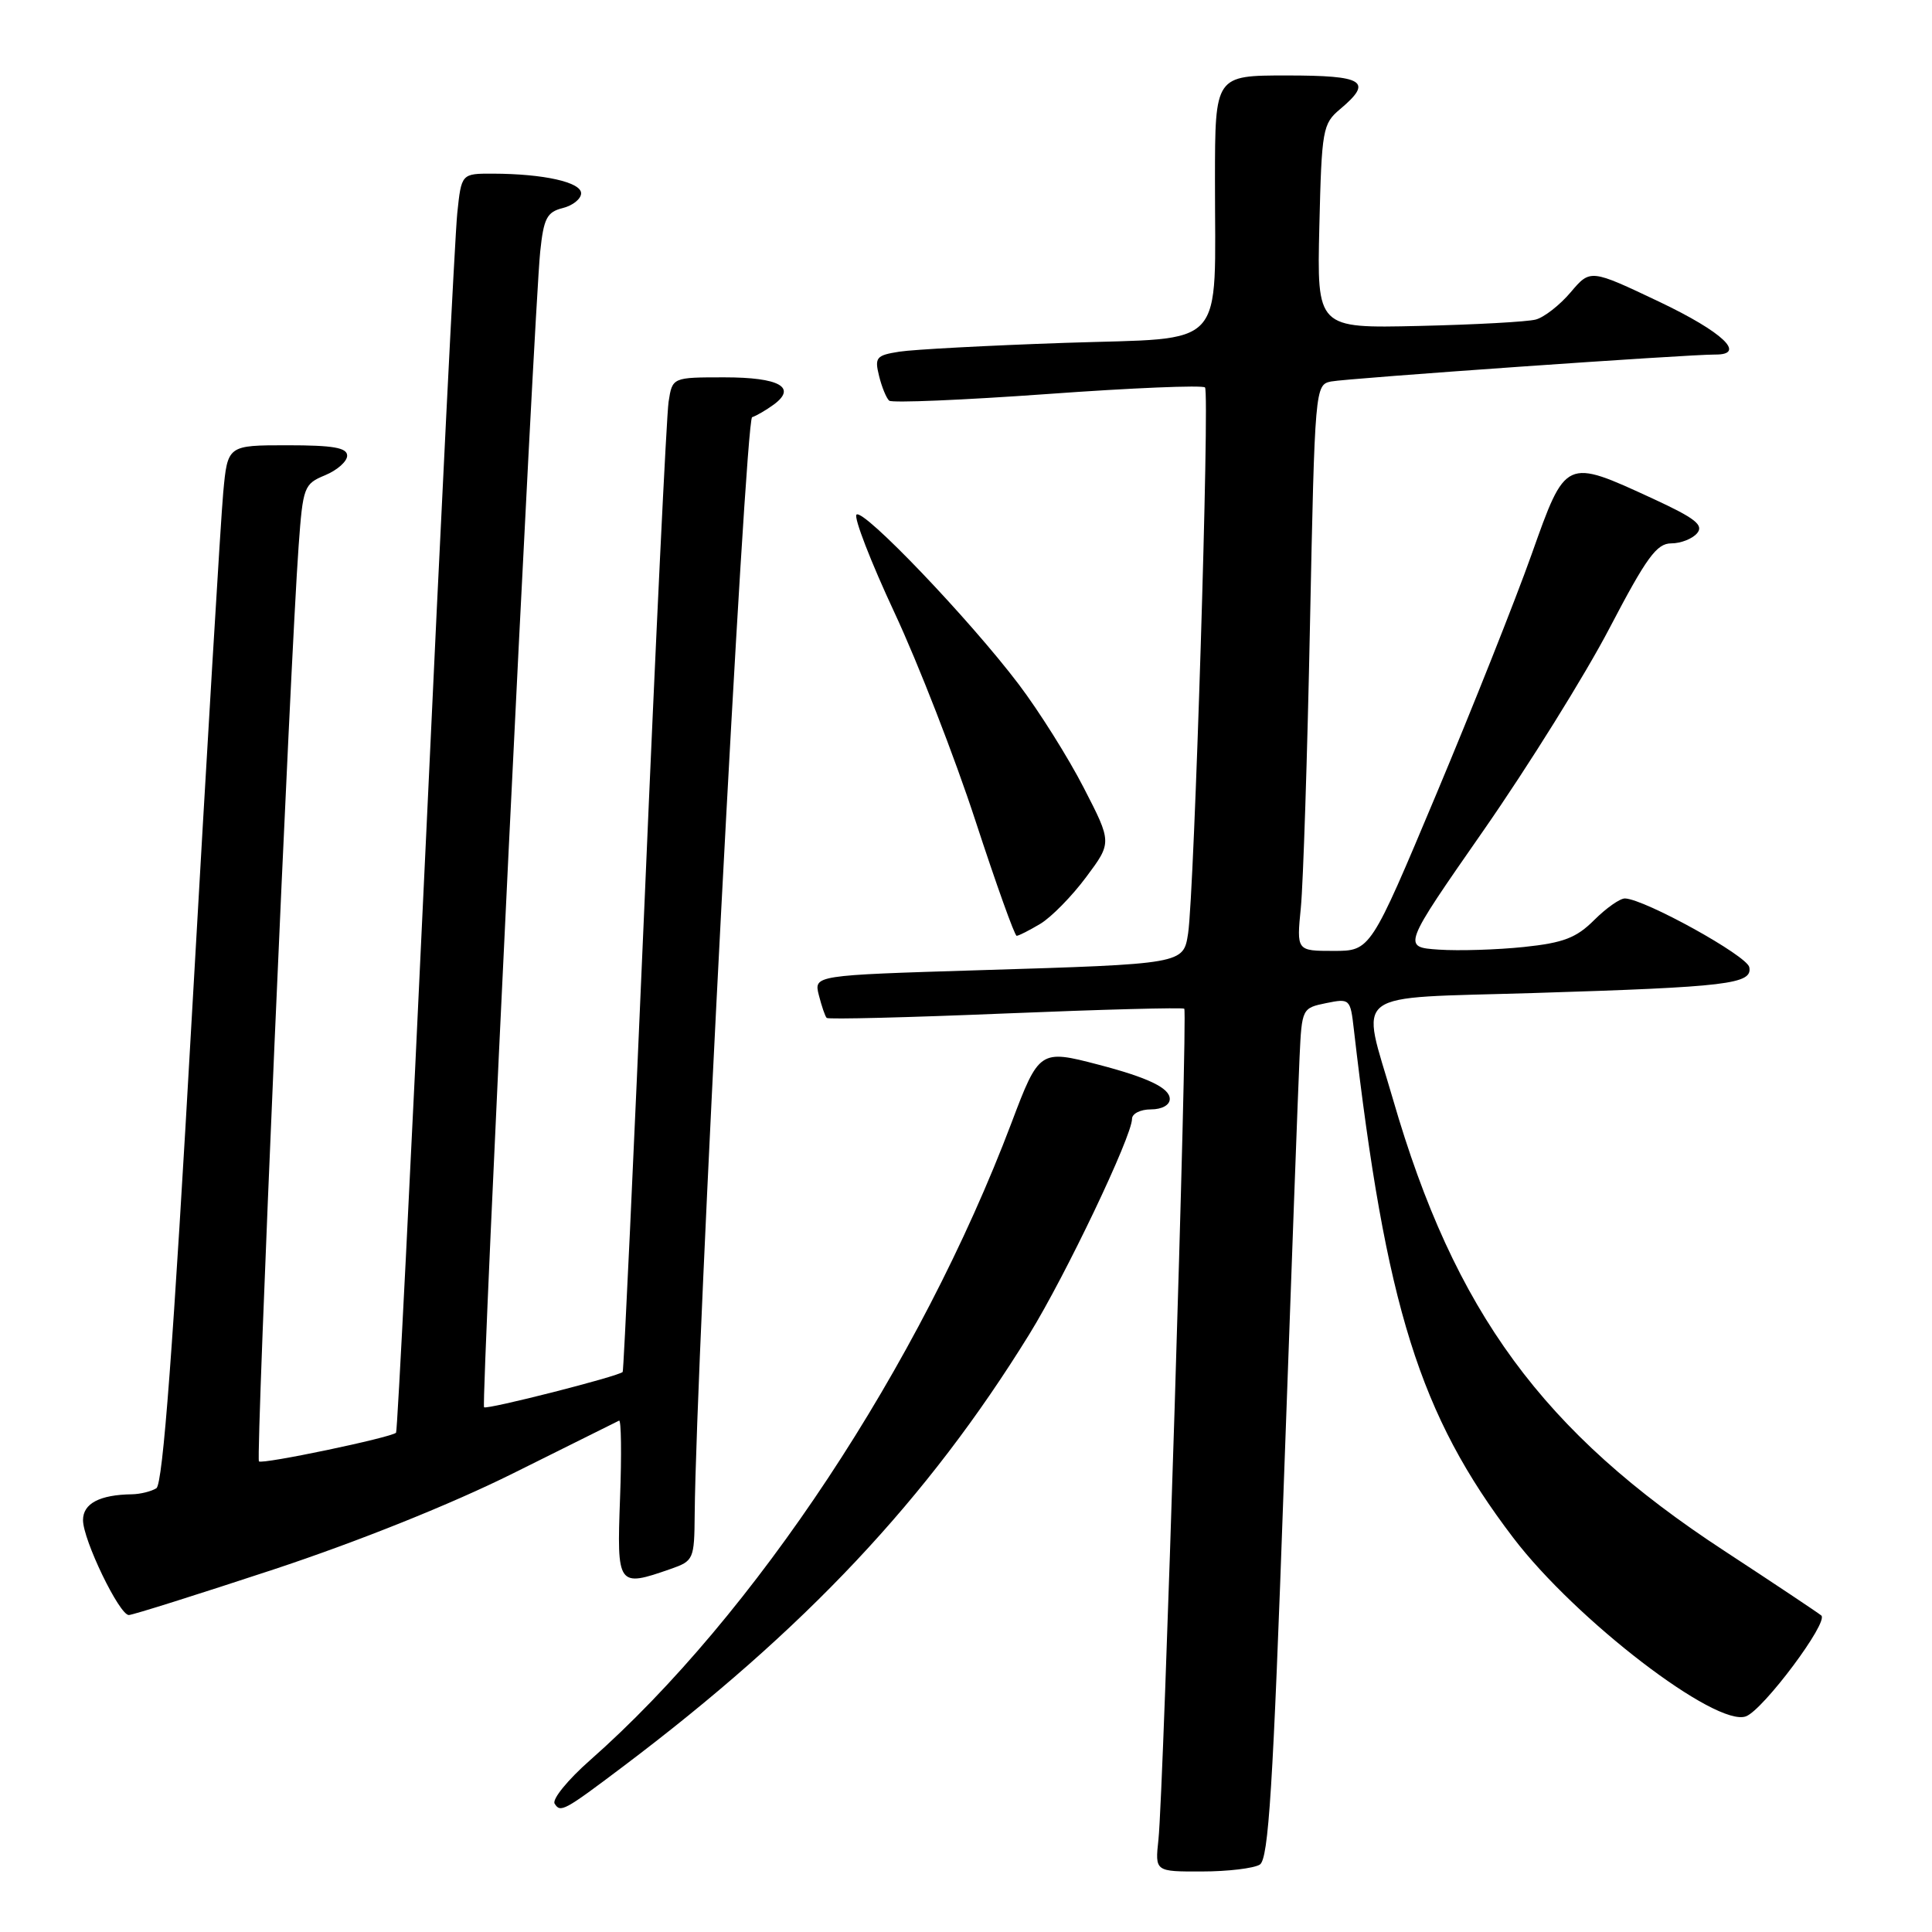 <?xml version="1.0" encoding="UTF-8" standalone="no"?>
<!DOCTYPE svg PUBLIC "-//W3C//DTD SVG 1.1//EN" "http://www.w3.org/Graphics/SVG/1.1/DTD/svg11.dtd" >
<svg xmlns="http://www.w3.org/2000/svg" xmlns:xlink="http://www.w3.org/1999/xlink" version="1.1" viewBox="0 0 256 256">
 <g >
 <path fill="currentColor"
d=" M 166.93 247.07 C 168.09 246.33 168.68 236.97 170.12 196.33 C 171.10 168.92 172.03 143.59 172.20 140.04 C 172.50 133.65 172.54 133.57 175.71 132.92 C 178.86 132.28 178.93 132.35 179.39 136.38 C 183.64 173.24 188.09 187.45 200.51 203.76 C 208.80 214.65 227.42 228.93 231.36 227.42 C 233.68 226.52 242.35 214.92 241.33 214.06 C 240.87 213.68 235.10 209.83 228.50 205.51 C 204.41 189.76 192.74 173.85 184.57 145.64 C 180.31 130.95 178.47 132.34 203.25 131.58 C 229.01 130.78 232.22 130.39 231.79 128.16 C 231.50 126.64 217.98 119.16 215.33 119.05 C 214.68 119.02 212.85 120.31 211.25 121.90 C 208.88 124.27 207.18 124.93 201.93 125.48 C 198.39 125.85 193.32 126.01 190.65 125.83 C 185.81 125.50 185.81 125.50 196.60 110.00 C 202.53 101.47 210.03 89.44 213.26 83.25 C 218.17 73.86 219.52 72.00 221.45 72.00 C 222.72 72.00 224.26 71.39 224.88 70.65 C 225.78 69.57 224.61 68.66 219.05 66.09 C 207.38 60.71 207.49 60.66 202.93 73.50 C 200.78 79.55 195.10 93.84 190.31 105.25 C 181.60 126.00 181.60 126.00 176.70 126.00 C 171.80 126.00 171.80 126.00 172.37 120.25 C 172.68 117.09 173.23 100.21 173.58 82.74 C 174.22 51.36 174.26 50.98 176.37 50.55 C 178.46 50.13 223.80 46.95 227.25 46.98 C 231.49 47.02 228.29 44.00 219.87 39.99 C 210.73 35.65 210.73 35.65 208.12 38.73 C 206.68 40.43 204.60 42.05 203.50 42.34 C 202.40 42.64 195.43 43.02 188.00 43.19 C 174.50 43.50 174.50 43.50 174.82 30.00 C 175.13 17.12 175.26 16.41 177.57 14.46 C 181.98 10.76 180.77 10.00 170.50 10.00 C 161.00 10.00 161.00 10.00 160.99 23.75 C 160.97 46.75 162.86 44.69 141.14 45.43 C 130.89 45.78 121.00 46.31 119.16 46.60 C 116.11 47.08 115.87 47.36 116.48 49.81 C 116.84 51.29 117.45 52.76 117.82 53.09 C 118.19 53.41 127.63 53.01 138.79 52.21 C 149.95 51.40 159.35 51.01 159.67 51.34 C 160.31 51.98 158.25 118.34 157.43 123.68 C 156.80 127.74 156.89 127.73 129.67 128.56 C 107.84 129.23 107.84 129.23 108.50 131.86 C 108.87 133.31 109.33 134.67 109.54 134.88 C 109.75 135.09 120.41 134.82 133.21 134.29 C 146.02 133.76 156.69 133.48 156.92 133.66 C 157.40 134.05 154.19 237.37 153.50 243.75 C 153.04 248.00 153.04 248.00 159.27 247.98 C 162.70 247.98 166.14 247.56 166.93 247.07 Z  M 82.50 234.12 C 106.66 215.91 122.92 198.62 136.40 176.78 C 141.20 169.00 149.99 150.57 150.00 148.25 C 150.00 147.56 151.12 147.00 152.50 147.00 C 153.96 147.00 155.00 146.43 155.00 145.62 C 155.00 144.17 152.14 142.79 145.50 141.06 C 137.82 139.05 137.66 139.15 134.04 148.75 C 121.88 180.90 99.99 214.02 78.17 233.25 C 75.24 235.83 73.14 238.41 73.49 238.99 C 74.26 240.23 74.74 239.97 82.50 234.12 Z  M 36.23 207.97 C 47.44 204.26 59.72 199.34 68.00 195.22 C 75.42 191.52 81.74 188.38 82.03 188.24 C 82.31 188.10 82.38 192.71 82.16 198.49 C 81.73 210.20 81.83 210.35 88.85 207.90 C 91.91 206.83 92.00 206.64 92.05 200.65 C 92.23 180.01 98.74 55.59 99.66 55.28 C 100.24 55.09 101.52 54.34 102.51 53.62 C 105.65 51.32 103.26 50.00 95.99 50.00 C 89.09 50.00 89.09 50.00 88.59 53.25 C 88.32 55.04 86.89 84.62 85.43 119.00 C 83.96 153.38 82.64 181.63 82.51 181.79 C 82.01 182.36 64.49 186.82 64.14 186.47 C 63.72 186.06 70.77 41.16 71.58 33.34 C 72.04 28.92 72.47 28.10 74.56 27.57 C 75.90 27.24 77.00 26.35 77.00 25.61 C 77.00 24.14 72.03 23.03 65.32 23.01 C 61.14 23.00 61.14 23.00 60.59 28.25 C 60.29 31.14 58.41 68.60 56.43 111.50 C 54.44 154.40 52.66 189.65 52.48 189.84 C 51.86 190.48 34.73 194.07 34.31 193.64 C 33.88 193.22 38.47 87.35 39.57 72.34 C 40.14 64.49 40.28 64.13 43.08 62.97 C 44.69 62.30 46.00 61.14 46.00 60.38 C 46.00 59.32 44.14 59.00 38.08 59.00 C 30.16 59.00 30.16 59.00 29.58 65.25 C 29.26 68.69 27.41 99.61 25.46 133.96 C 22.94 178.57 21.58 196.65 20.72 197.20 C 20.05 197.62 18.60 197.98 17.50 198.00 C 13.21 198.06 11.00 199.22 11.00 201.42 C 11.00 204.05 15.81 214.00 17.07 214.00 C 17.57 214.00 26.19 211.28 36.23 207.97 Z  M 137.85 122.41 C 139.31 121.53 142.04 118.75 143.92 116.22 C 147.34 111.64 147.34 111.64 143.60 104.38 C 141.55 100.39 137.67 94.22 134.99 90.68 C 128.48 82.08 114.38 67.33 113.49 68.19 C 113.11 68.57 115.37 74.42 118.53 81.19 C 121.69 87.96 126.51 100.36 129.25 108.75 C 131.99 117.14 134.45 124.00 134.71 124.00 C 134.98 124.00 136.39 123.28 137.85 122.41 Z "/>
</g>
</svg>